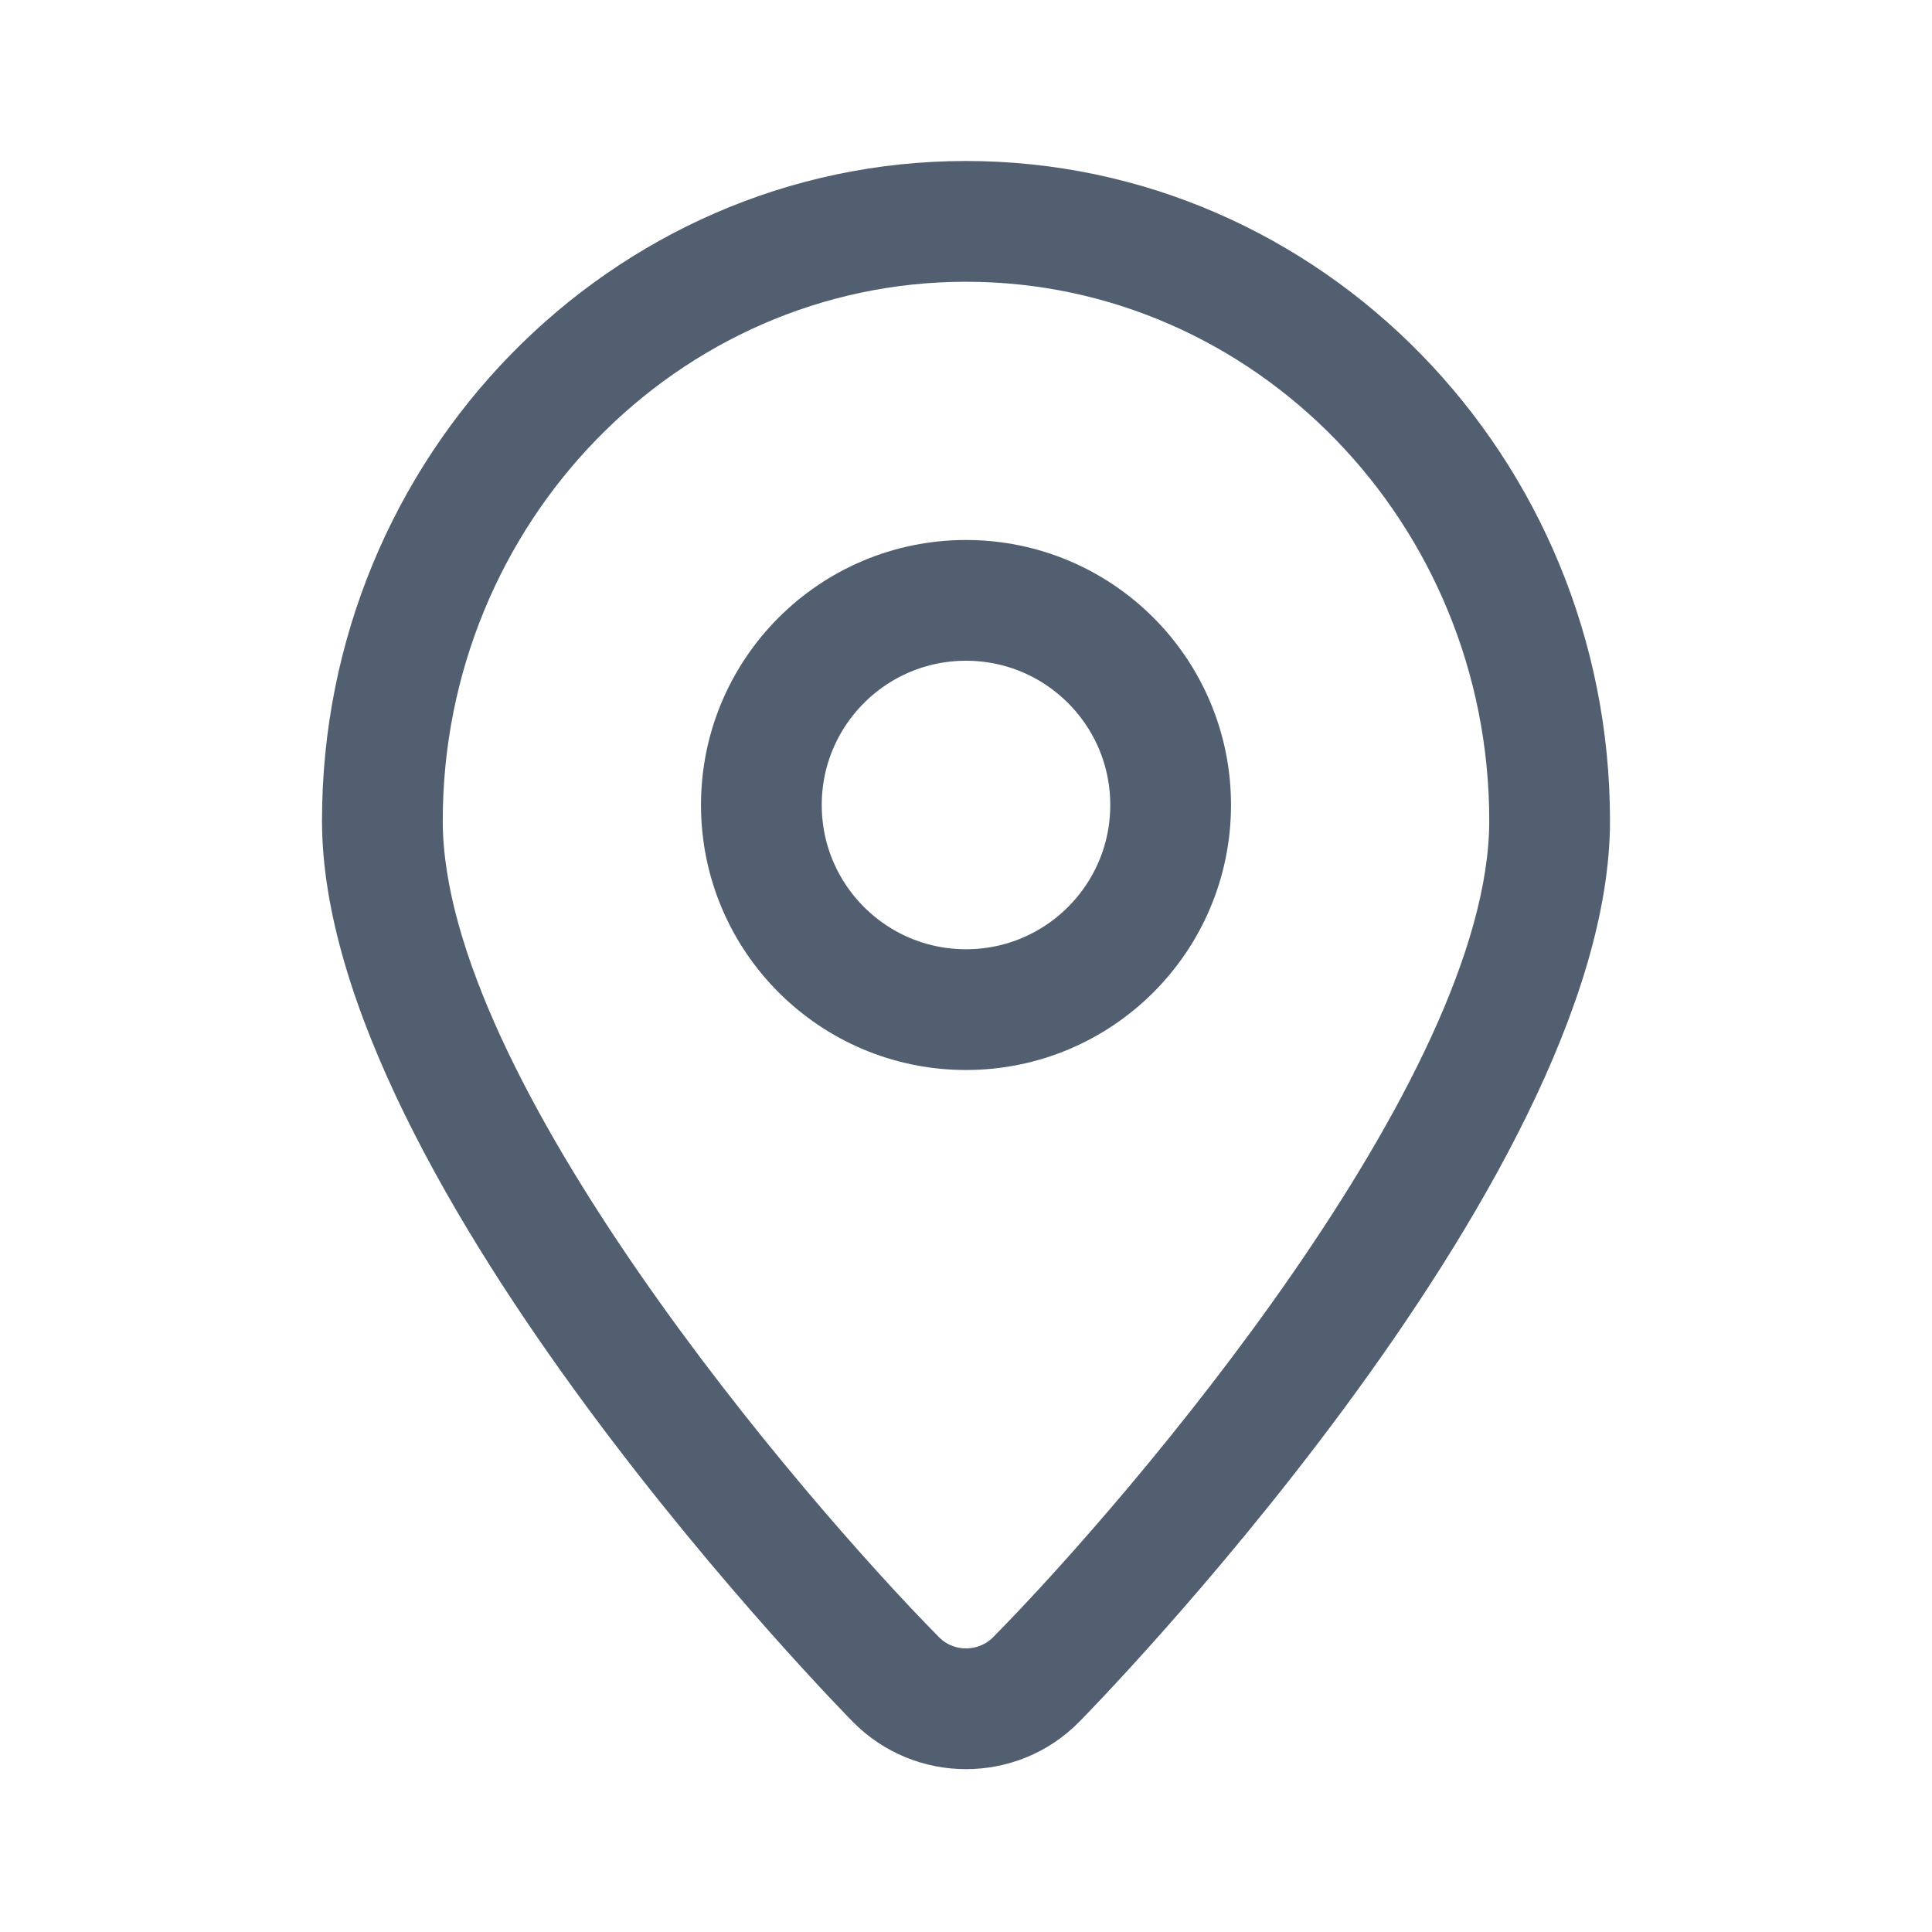 <?xml version="1.0" encoding="utf-8"?>
<!-- Generator: Adobe Illustrator 16.0.0, SVG Export Plug-In . SVG Version: 6.00 Build 0)  -->
<!DOCTYPE svg PUBLIC "-//W3C//DTD SVG 1.1//EN" "http://www.w3.org/Graphics/SVG/1.1/DTD/svg11.dtd">
<svg version="1.1" xmlns="http://www.w3.org/2000/svg" xmlns:xlink="http://www.w3.org/1999/xlink" x="0px" y="0px" width="24px"
	 height="24px" viewBox="0 0 24 24" enable-background="new 0 0 24 24" xml:space="preserve">
<g id="Layer_1">
	<g>
		<g>
			<g>
				<path fill="#515F70" d="M12,3.5c3.584,0,6.5,3.003,6.5,6.695c0,3.194-4.448,8.404-6.161,10.141
					c-0.122,0.123-0.265,0.141-0.339,0.141s-0.217-0.018-0.337-0.141C9.948,18.598,5.5,13.388,5.5,10.195
					C5.5,6.503,8.416,3.5,12,3.5 M12,2c-4.411,0-8,3.676-8,8.195c0,4.518,6.595,11.195,6.595,11.195
					c0.387,0.392,0.896,0.587,1.405,0.587c0.51,0,1.019-0.195,1.406-0.587c0,0,6.594-6.676,6.594-11.195C20,5.676,16.411,2,12,2
					L12,2z"/>
			</g>
		</g>
	</g>
	<circle fill="none" stroke="#515F70" stroke-width="1.5" stroke-miterlimit="10" cx="12" cy="10" r="2.542"/>
</g>
<g id="Layer_2">
</g>
</svg>
